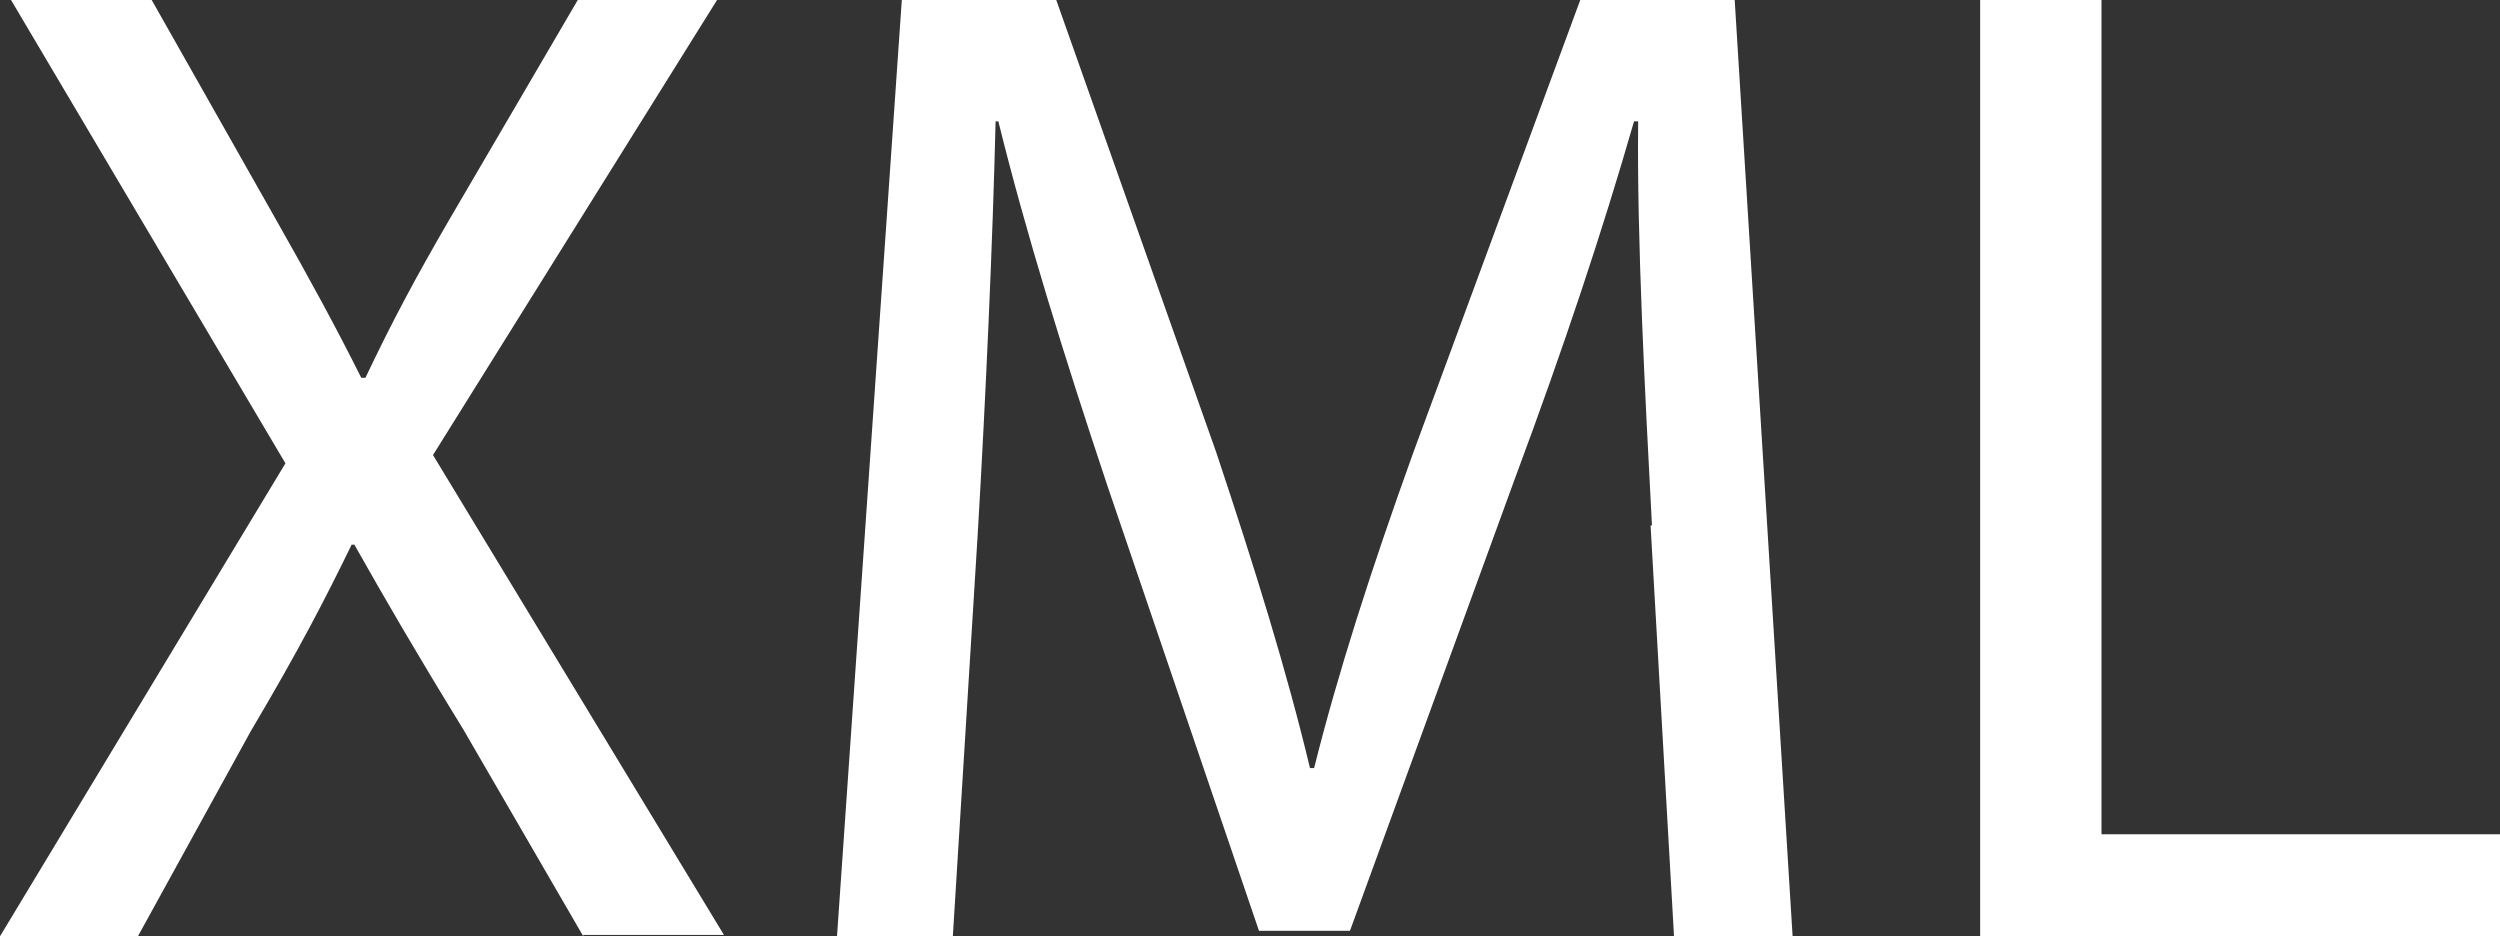 <?xml version="1.0" encoding="UTF-8"?><svg id="Layer_1" xmlns="http://www.w3.org/2000/svg" viewBox="0 0 18.13 6.79"><rect x="0" y="0" width="18.13" height="6.79" fill="#333333" stroke="none"/><defs><style>.cls-1{fill:#fff;stroke-width:0px;}</style></defs><path class="cls-1" d="m4.23,6.79l-.87-1.5c-.35-.57-.57-.95-.79-1.34h-.02c-.19.39-.38.76-.73,1.35l-.82,1.49H0l2.07-3.43L.08,0h1.02l.9,1.59c.25.44.44.79.62,1.15h.03c.19-.4.36-.72.61-1.15l.93-1.59h1.01l-2.06,3.3,2.11,3.48h-1.02Z"/><path class="cls-1" d="m11.98,3.81c-.05-.95-.11-2.08-.1-2.93h-.03c-.23.8-.51,1.64-.86,2.58l-1.2,3.29h-.66l-1.1-3.23c-.32-.96-.59-1.83-.79-2.64h-.02c-.02.85-.07,1.98-.13,3l-.18,2.91h-.84l.47-6.79h1.12l1.16,3.28c.28.84.51,1.58.68,2.29h.03c.17-.68.41-1.43.72-2.29l1.21-3.28h1.12l.42,6.79h-.86l-.17-2.98Z"/><path class="cls-1" d="m14.36,0h.88v6.05h2.9v.74h-3.78V0Z"/></svg>